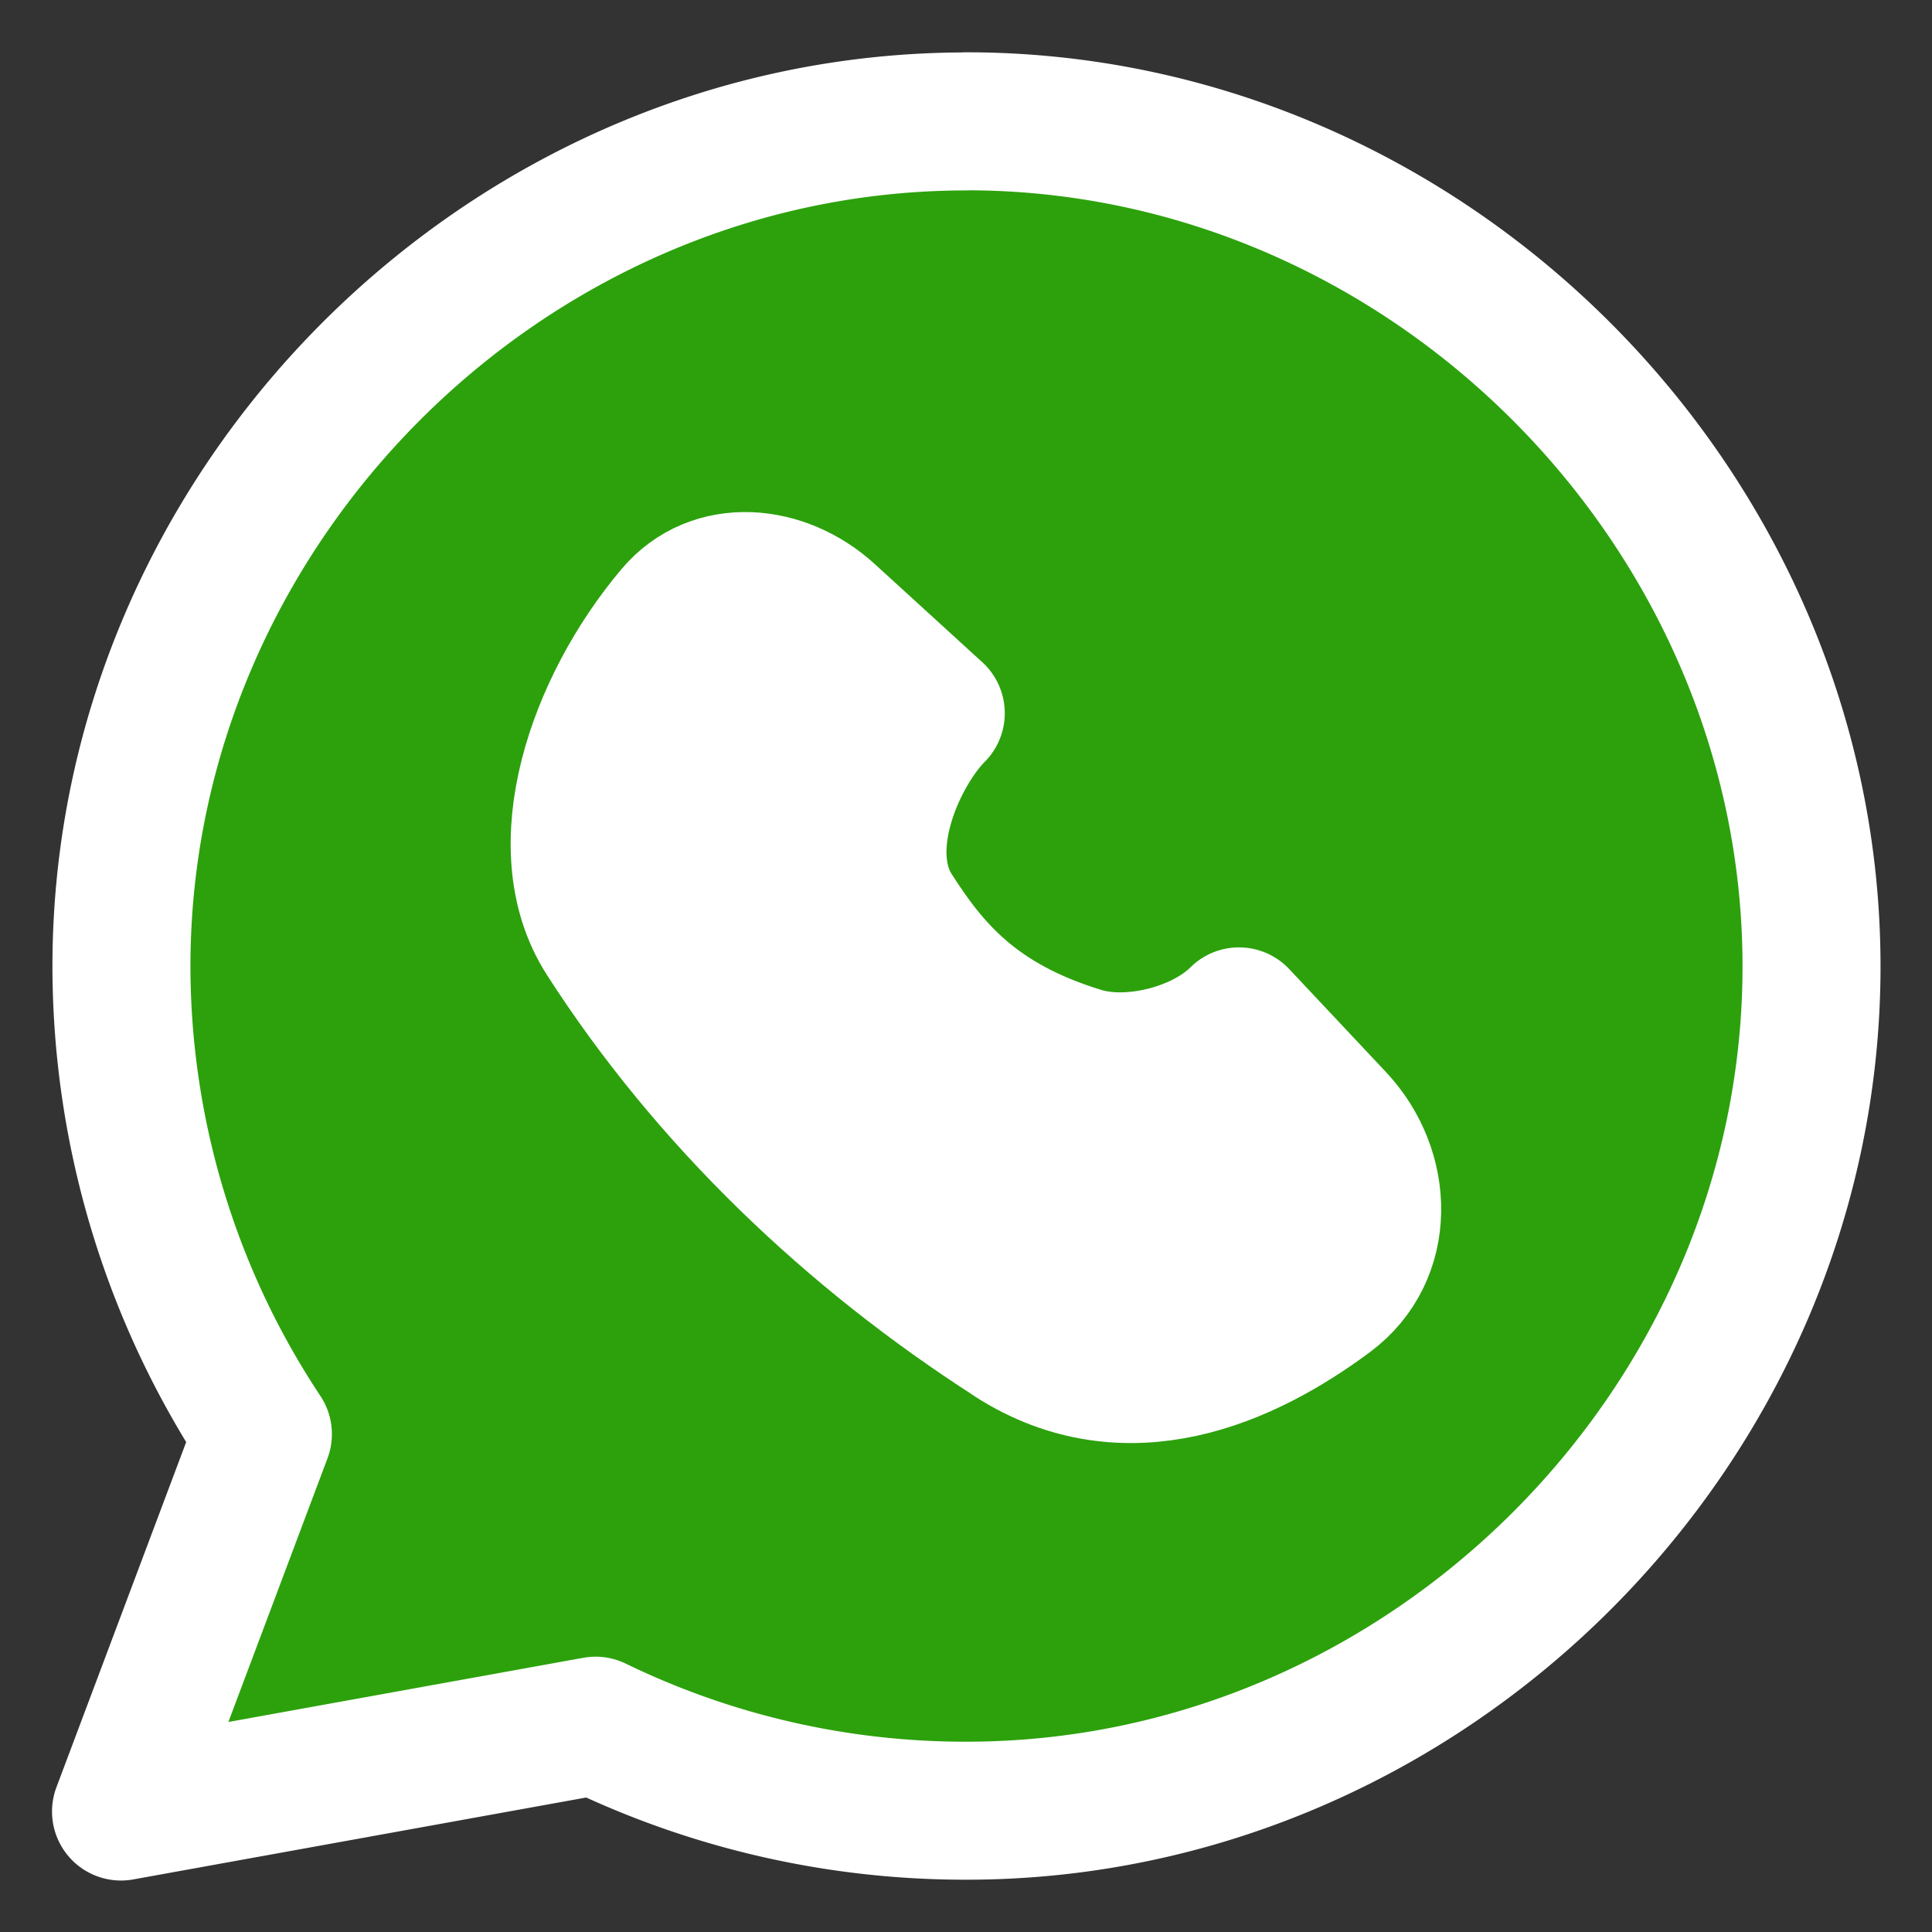 <svg xmlns="http://www.w3.org/2000/svg" fill="none" viewBox="0 0 14 14" height="48" width="48"><rect x="0" y="0" width="14" height="14" fill="#333333" stroke="none"/><g id="whatsapp"><path id="Subtract" fill="#2ca10c" fill-rule="evenodd" d="M.879 7.003C.879 3.67 3.665.88 7 .879c3.337-.002 6.127 2.793 6.127 6.124 0 3.334-2.789 6.12-6.127 6.118a6.13 6.13 0 0 1-2.684-.617l-3.439.622 1.027-2.732A6.14 6.14 0 0 1 .879 7.003Zm8.752 2.392c-.602.449-1.465.836-2.294.304-1.169-.75-2.203-1.737-2.954-2.906-.418-.651-.065-1.674.503-2.347.287-.34.786-.29 1.115.01l.78.712c-.265.265-.606.967-.304 1.437.262.41.587.812 1.359 1.047.36.11.877-.022 1.142-.287l.7.745c.354.378.368.975-.047 1.285Z" clip-rule="evenodd"></path><path id="Vector 596" fill="#ffffff" d="M7.337 9.7c.829.531 1.692.144 2.294-.305.415-.31.402-.907.047-1.285l-.7-.745c-.265.265-.783.397-1.142.287-.772-.235-1.097-.637-1.36-1.047-.301-.47.04-1.172.305-1.437l-.78-.712c-.329-.3-.828-.35-1.115-.01-.568.673-.92 1.696-.503 2.347.75 1.169 1.785 2.156 2.954 2.906Z"></path><path id="Vector 597" stroke="#ffffff" stroke-linecap="round" stroke-linejoin="round" d="M7.337 9.7c.829.531 1.692.144 2.294-.305.415-.31.402-.907.047-1.285l-.7-.745c-.265.265-.783.397-1.142.287-.772-.235-1.097-.637-1.36-1.047-.301-.47.04-1.172.305-1.437l-.78-.712c-.329-.3-.828-.35-1.115-.01-.568.673-.92 1.696-.503 2.347.75 1.169 1.785 2.156 2.954 2.906Z"></path><path id="Vector" stroke="#ffffff" stroke-linecap="round" stroke-linejoin="round" d="M7 .88C3.665.88.88 3.67.88 7.002a6.14 6.14 0 0 0 1.025 3.39L.877 13.127l3.439-.622A6.13 6.13 0 0 0 7 13.121c3.338.002 6.127-2.784 6.127-6.118 0-3.33-2.79-6.126-6.127-6.124Z"></path></g></svg>